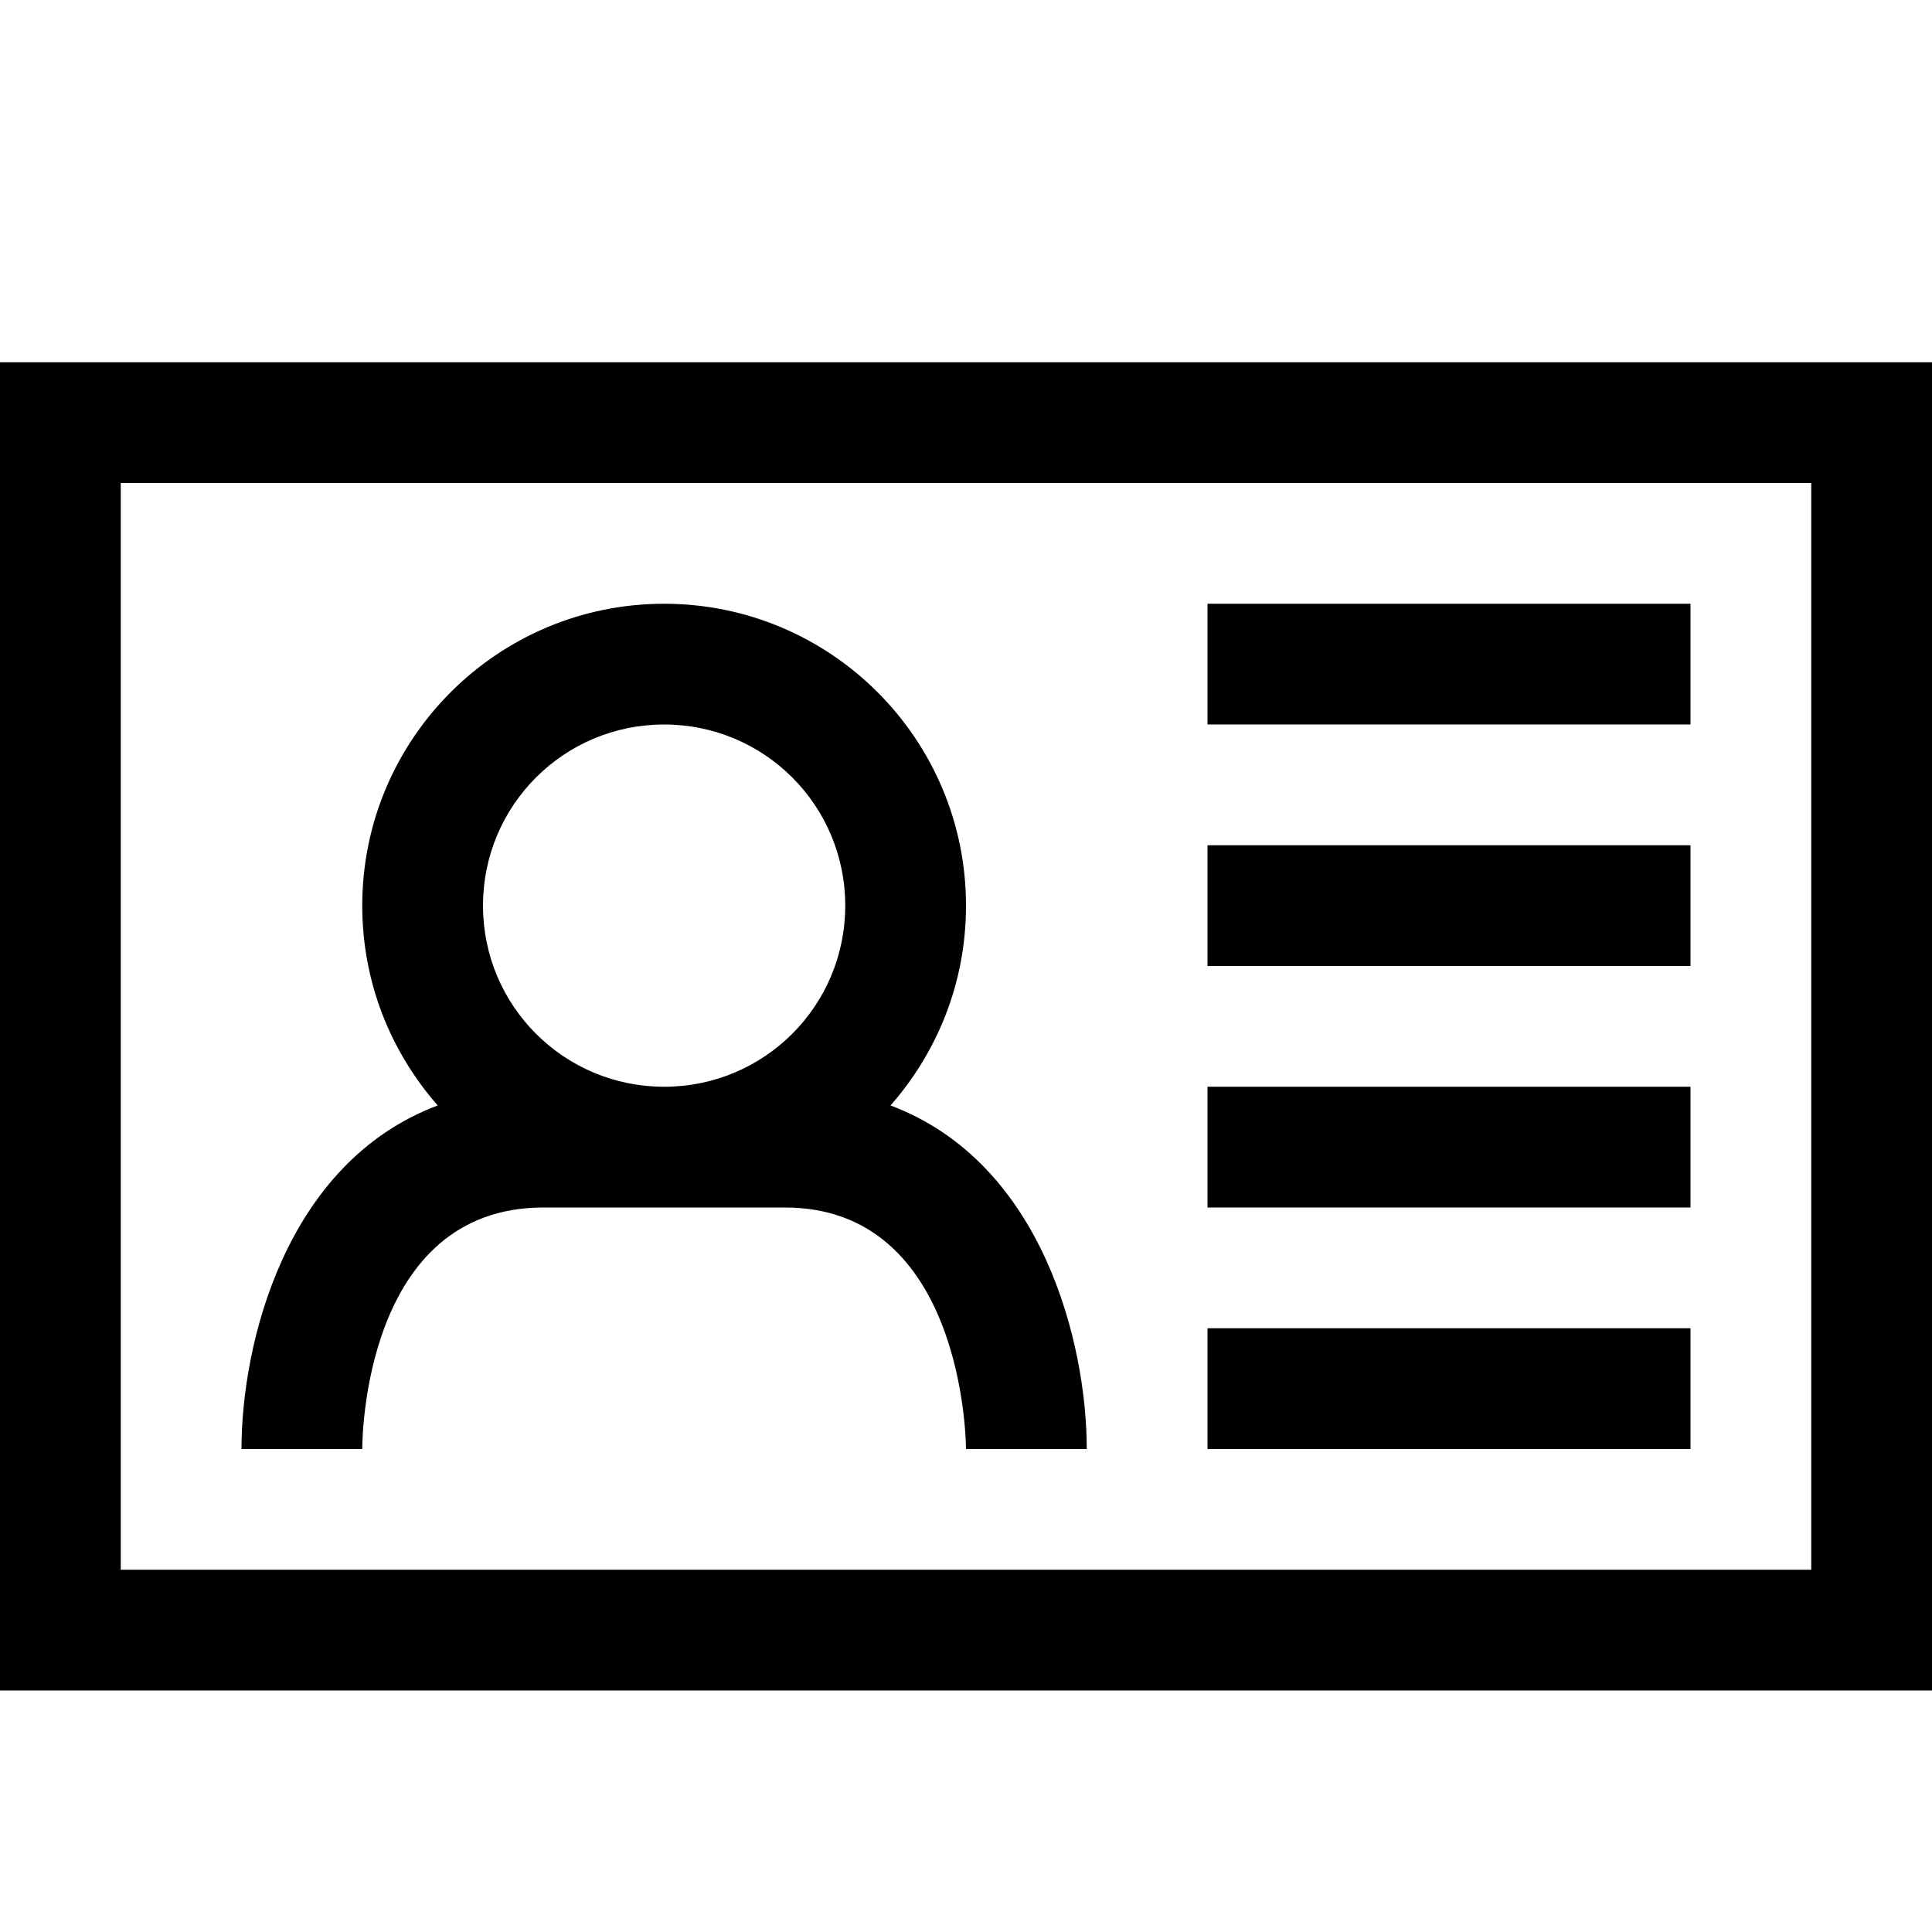 <?xml version="1.0" encoding="utf-8"?>
<!-- Generator: Adobe Illustrator 16.0.0, SVG Export Plug-In . SVG Version: 6.00 Build 0)  -->
<svg xmlns="http://www.w3.org/2000/svg" xmlns:xlink="http://www.w3.org/1999/xlink" version="1.1" id="257347090_Capa_1_grid" x="0px" y="0px" width="32px" height="32px" viewBox="0 0 32 32" enable-background="new 0 0 32 32" xml:space="preserve">
<g>
	<path d="M0,6v22h32V6H0z M30,26H2V8h28V26z"/>
</g>
<g>
	<rect x="20" y="14" width="8" height="2"/>
</g>
<g>
	<rect x="20" y="18" width="8" height="2"/>
</g>
<g>
	<rect x="20" y="22" width="8" height="2"/>
</g>
<g>
	<rect x="20" y="10" width="8" height="2"/>
</g>
<g>
	<path d="M14.75,18.31C15.53,17.42,16,16.27,16,15c0-2.76-2.24-5-5-5s-5,2.24-5,5c0,1.27,0.47,2.42,1.25,3.31   C4.72,19.26,4,22.27,4,24h2c0-0.16,0.03-4,3-4h4c2.94,0,3,3.84,3,4h2C18,22.27,17.28,19.26,14.75,18.31z M8,15c0-1.66,1.34-3,3-3   s3,1.34,3,3s-1.34,3-3,3S8,16.66,8,15z"/>
</g>
</svg>
